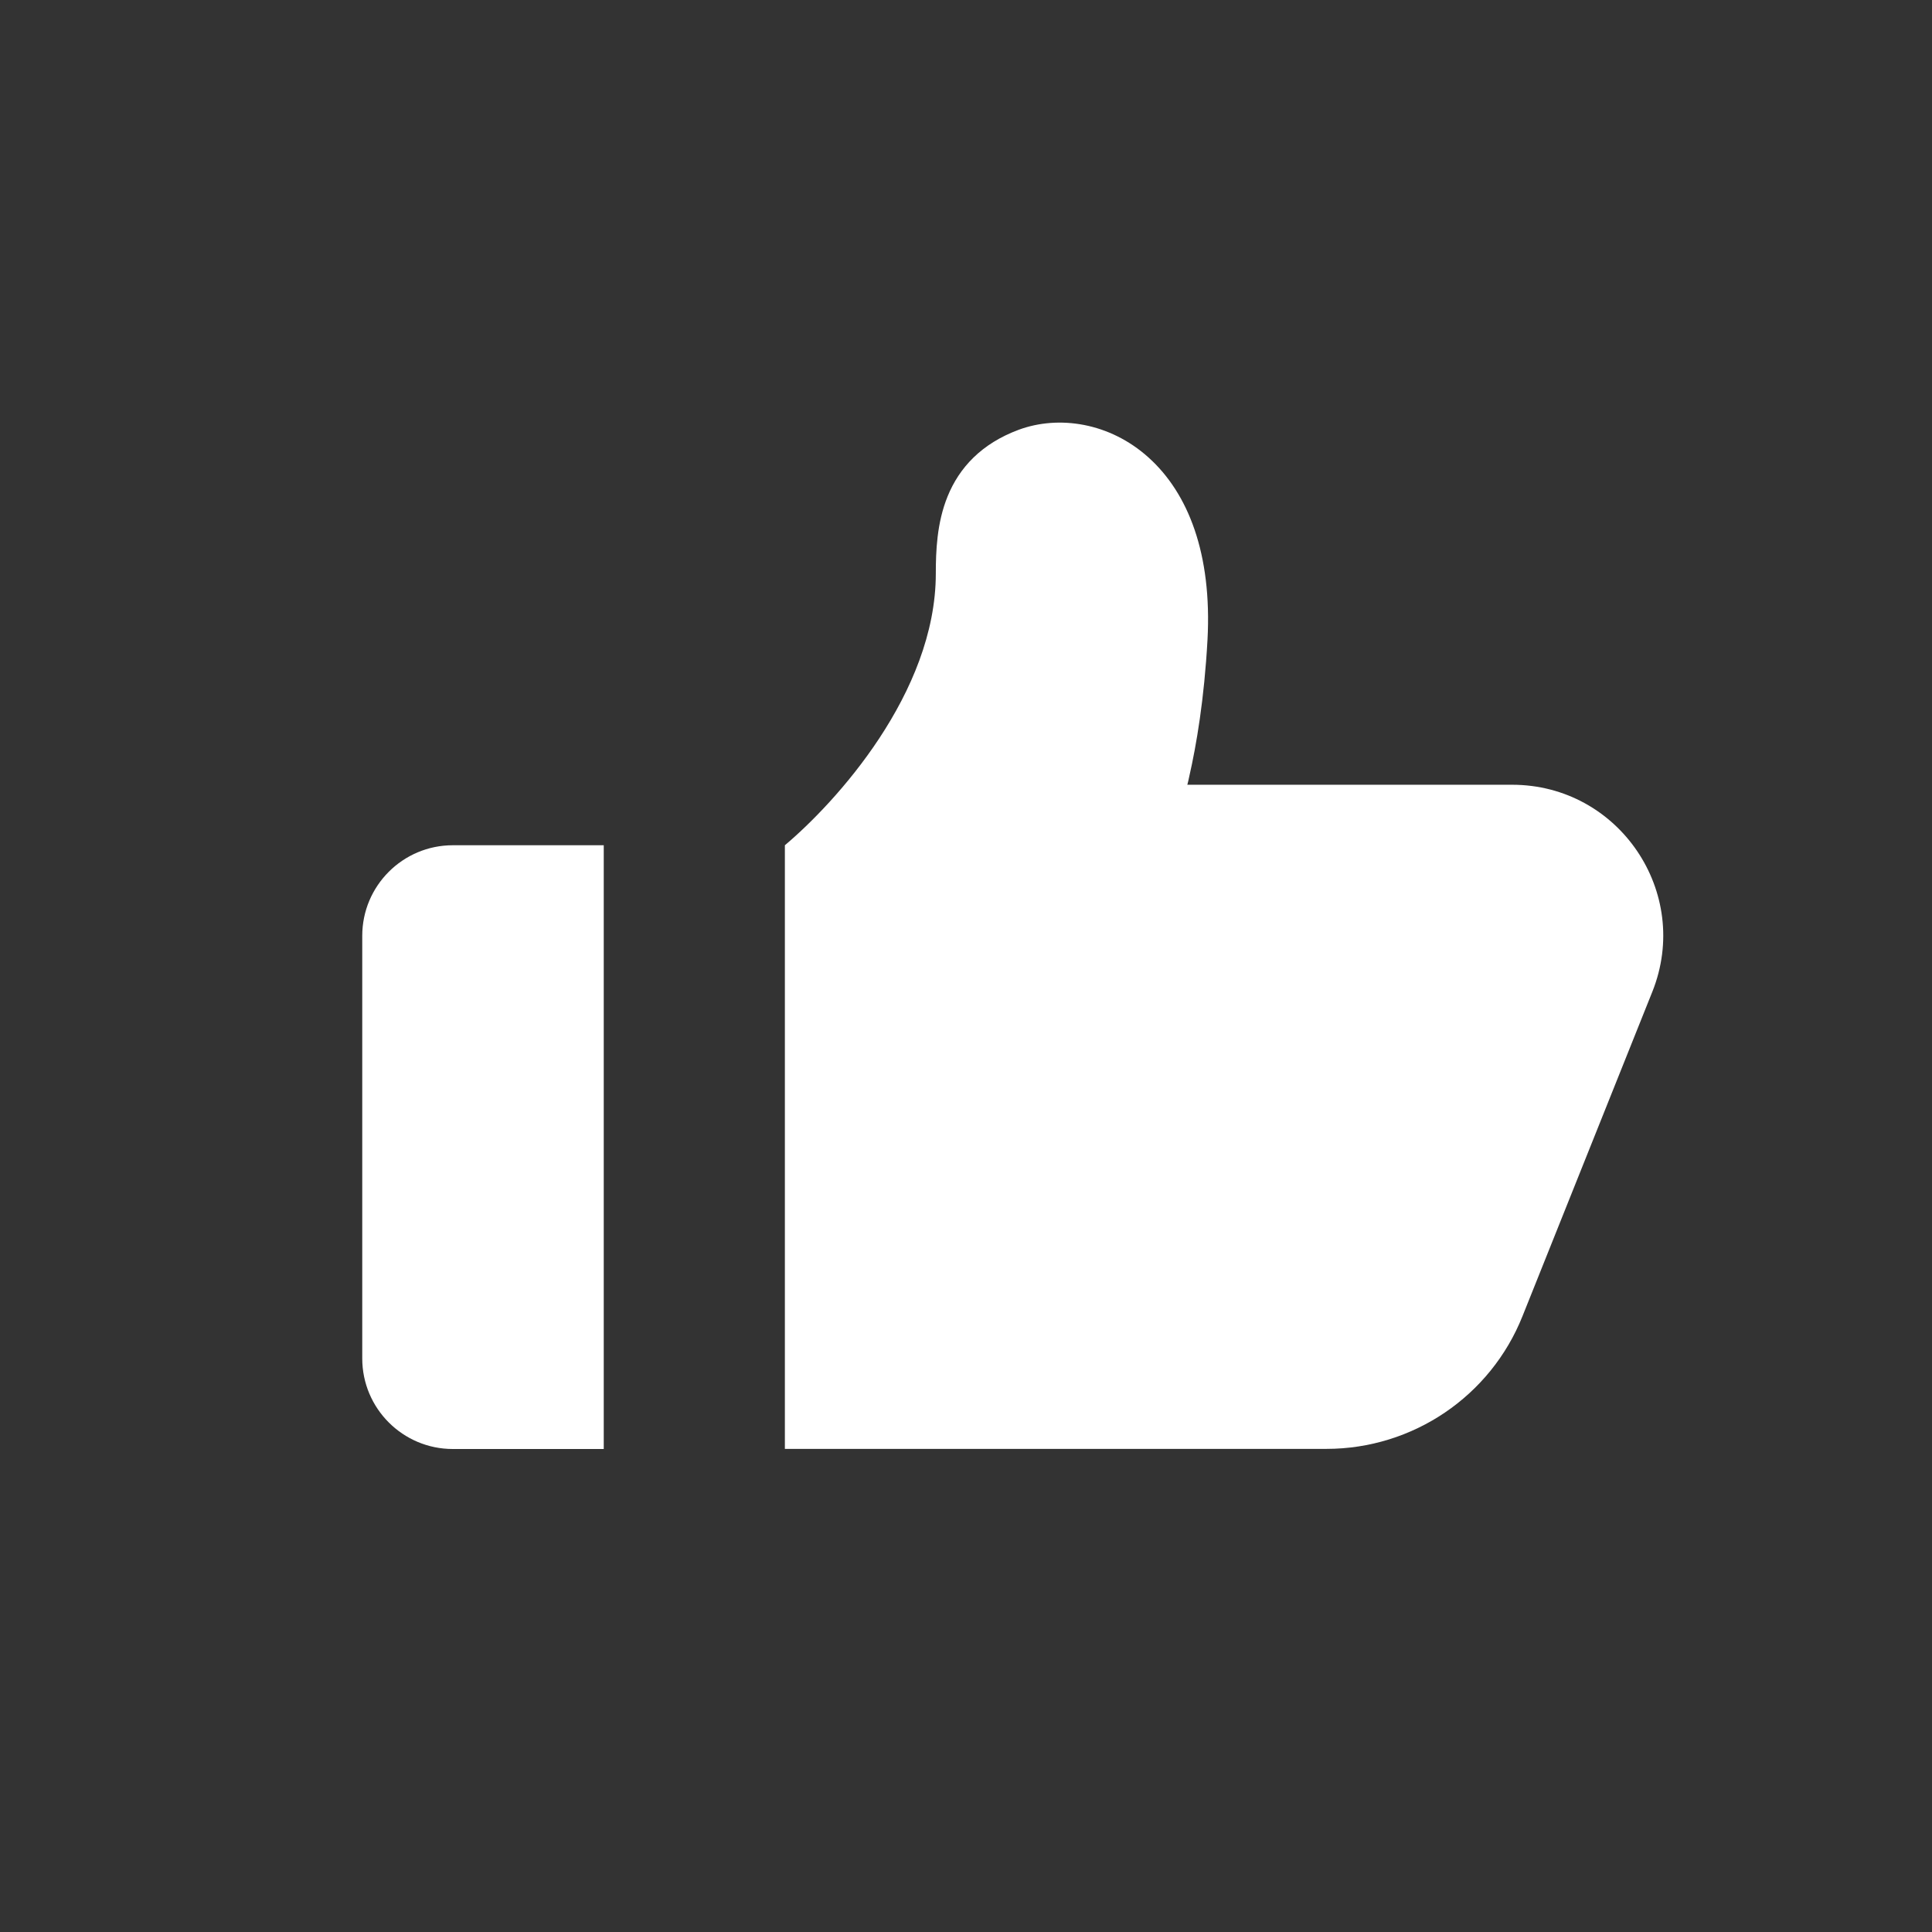 <svg width="16" height="16" viewBox="0 0 16 16" fill="none" xmlns="http://www.w3.org/2000/svg">
<rect x="0" y="0" width="16" height="16" fill="#333333" stroke="none"/>
<path d="M9.513 3.79C9.84 4.085 10.038 4.586 10 5.298C9.973 5.791 9.908 6.171 9.849 6.43C9.844 6.454 9.839 6.477 9.833 6.499H12.523C13.407 6.499 14.012 7.392 13.684 8.213L12.609 10.899C12.344 11.564 11.7 11.999 10.985 11.999H6.5V7C6.918 6.648 7.75 5.741 7.75 4.749C7.75 4.568 7.758 4.33 7.848 4.11C7.944 3.874 8.127 3.674 8.437 3.559C8.768 3.437 9.191 3.499 9.513 3.79Z" fill="white"/>
<path d="M3 7.75C3 7.336 3.336 7 3.75 7H5V12H3.75C3.336 12 3 11.664 3 11.25V7.75Z" fill="white"/>
</svg>
